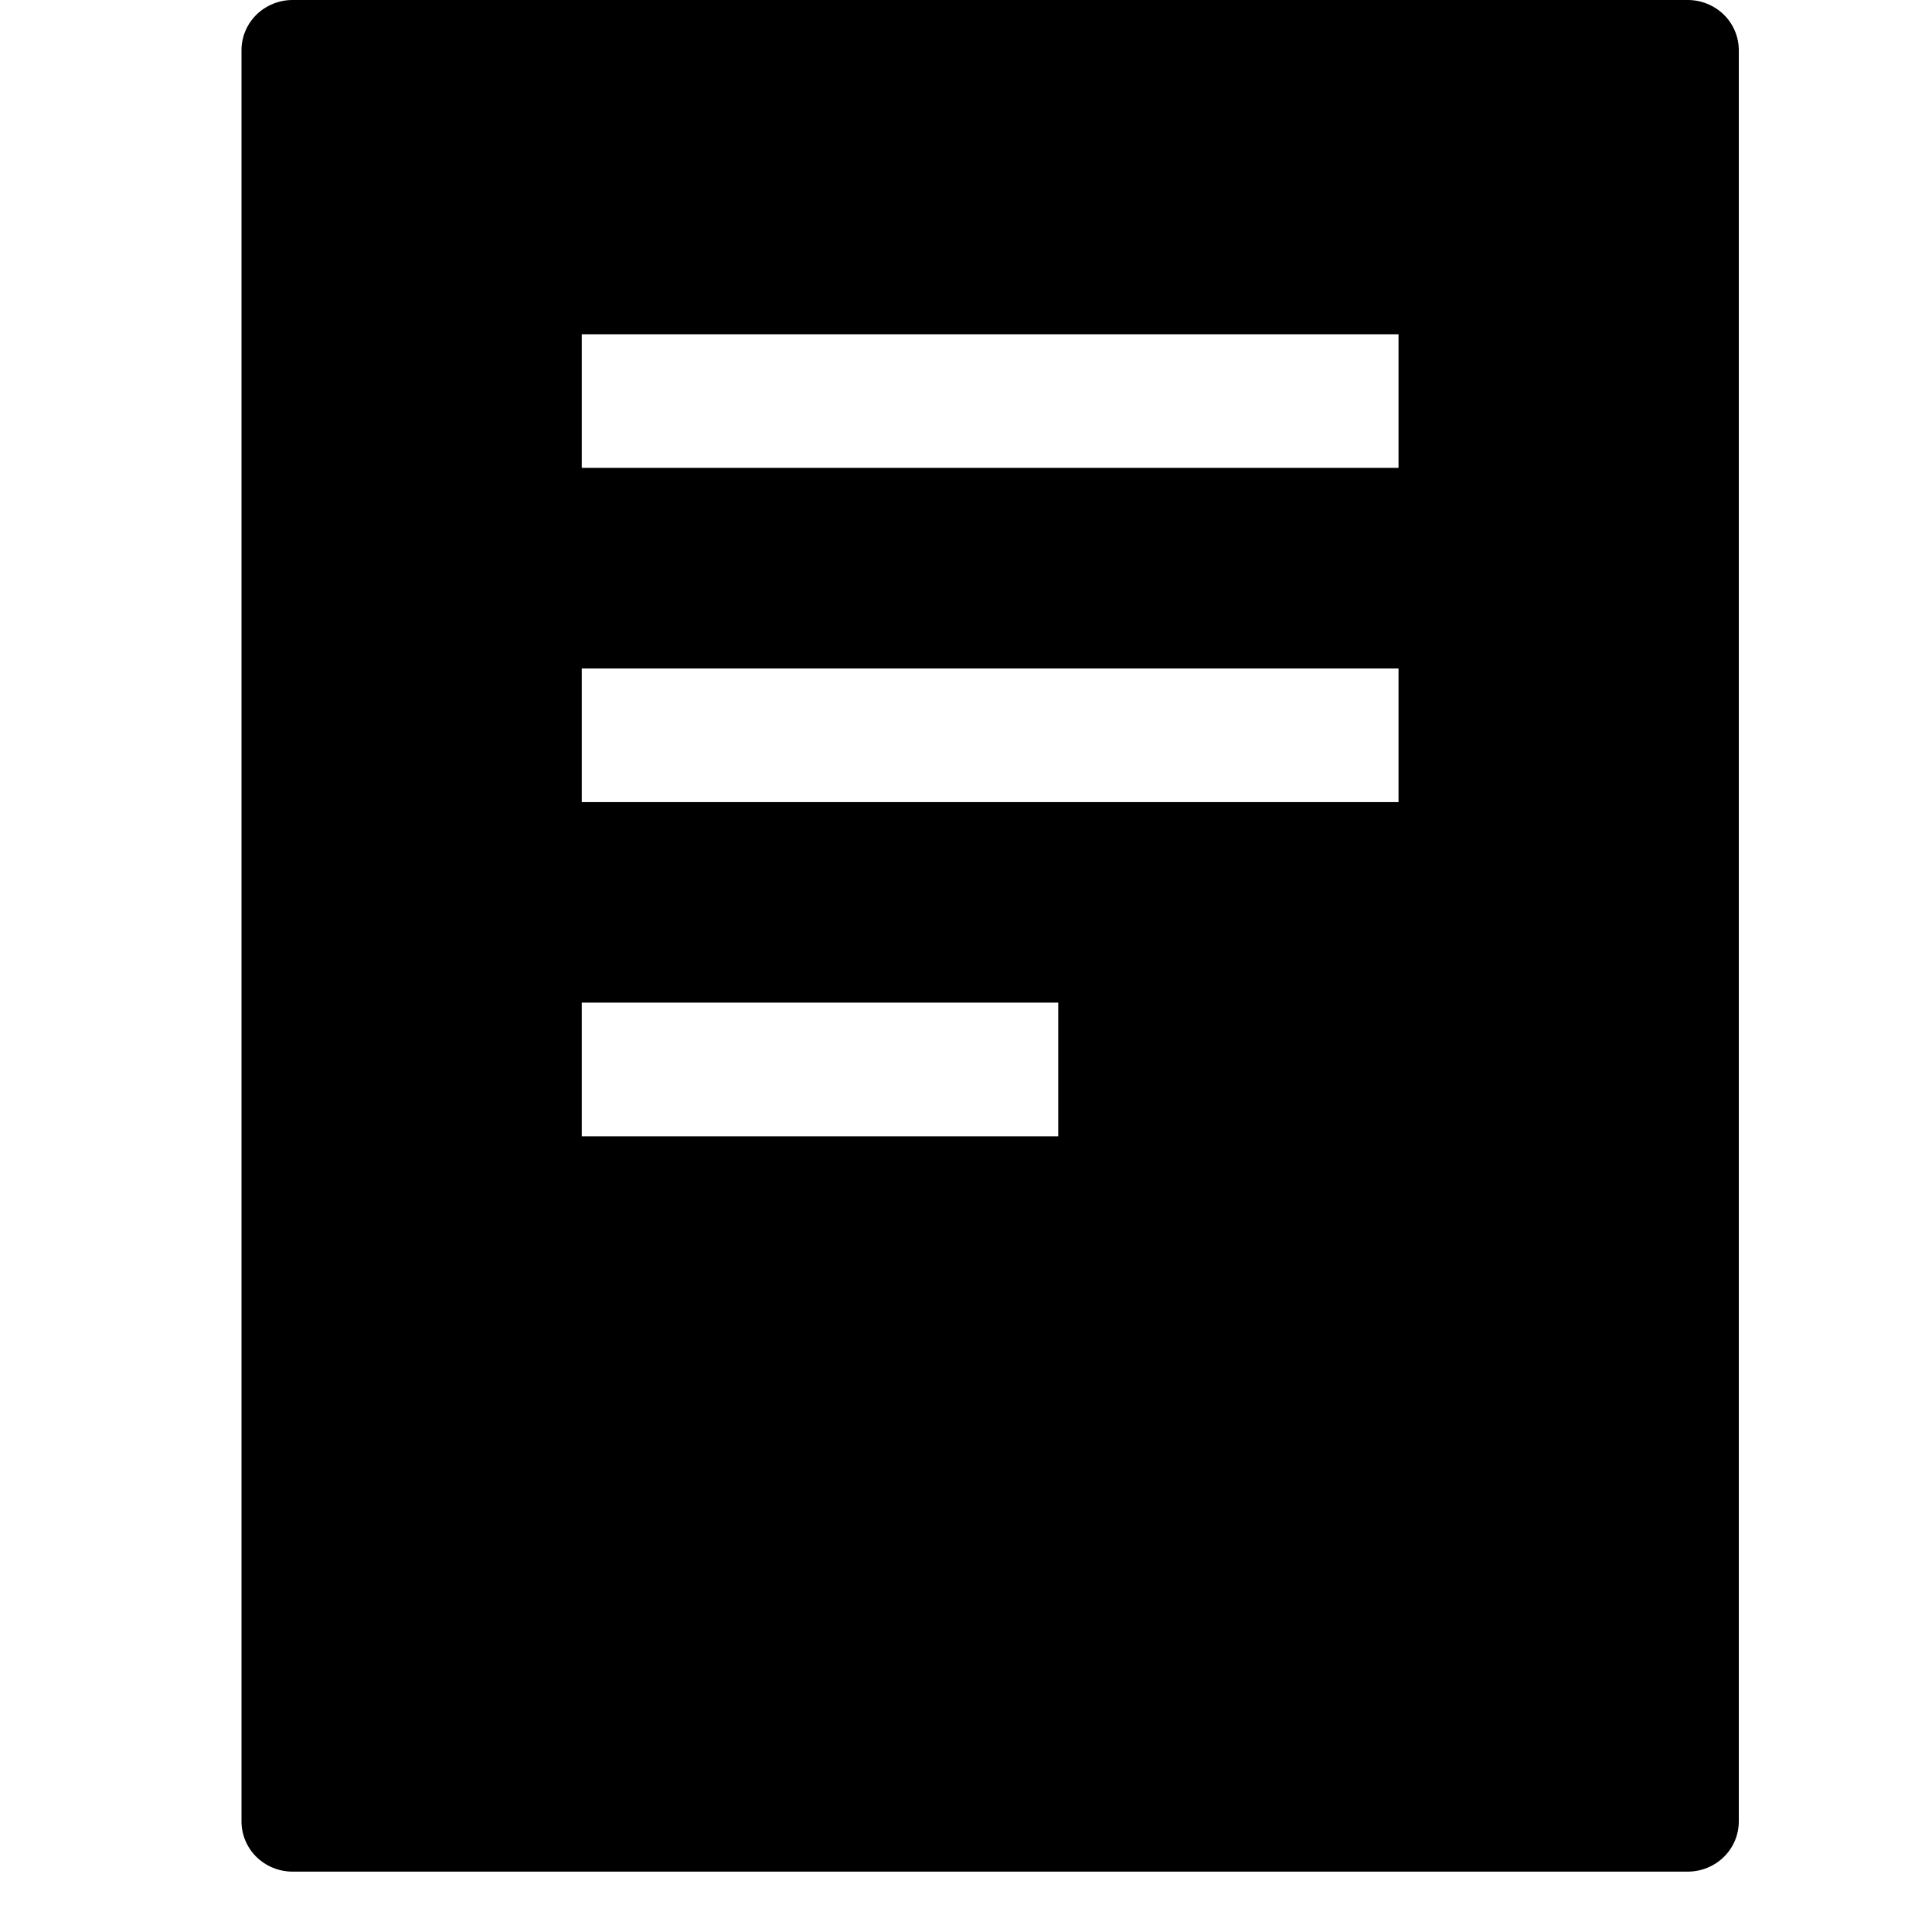 <svg width="24" height="24" viewBox="0 0 24 24" fill="none" xmlns="http://www.w3.org/2000/svg">
<path d="M3 0.623V22.627C3 22.792 3.067 22.951 3.186 23.068C3.305 23.184 3.466 23.25 3.634 23.25H20.966C21.134 23.25 21.295 23.184 21.414 23.068C21.533 22.951 21.6 22.792 21.6 22.627V0.623C21.6 0.458 21.533 0.299 21.414 0.182C21.295 0.066 21.134 0 20.966 0H3.634C3.466 0 3.305 0.066 3.186 0.182C3.067 0.299 3 0.458 3 0.623ZM13.146 14.116H7.227V12.455H13.146V14.116ZM17.373 9.964H7.227V8.304H17.373V9.964ZM17.373 5.812H7.227V4.152H17.373V5.812Z" fill="black"/>
</svg>

